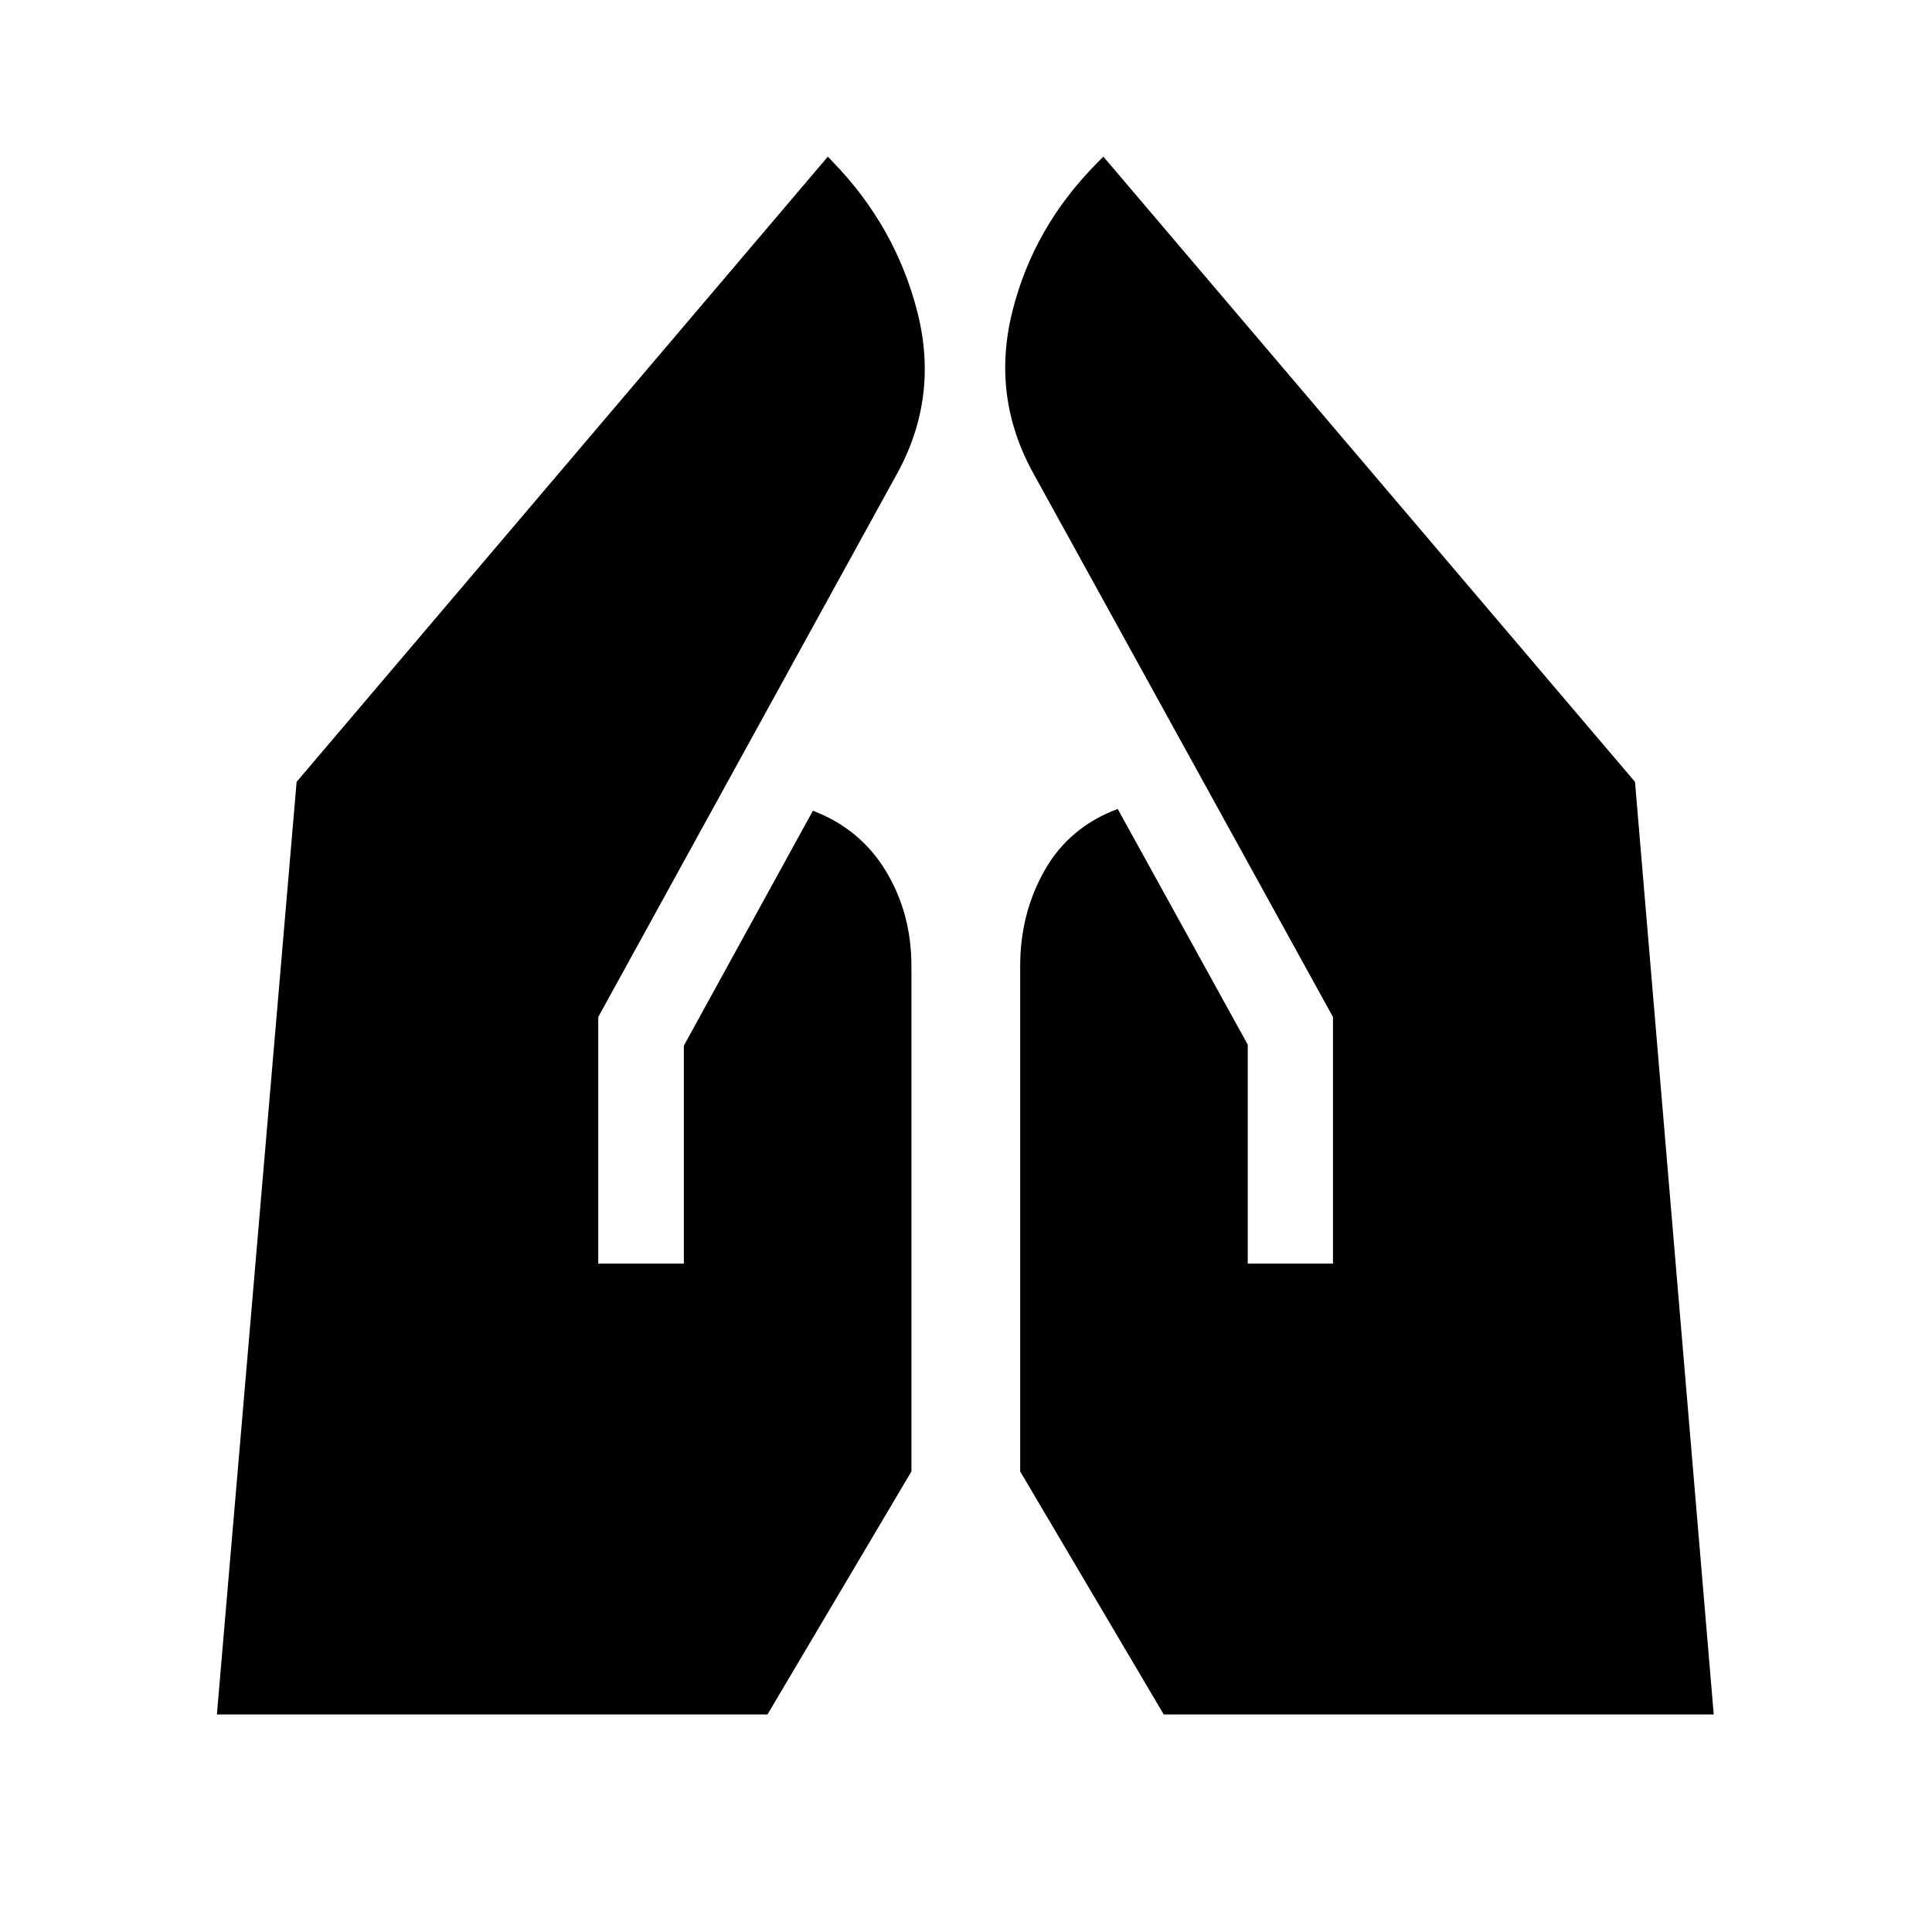 <svg xmlns="http://www.w3.org/2000/svg" height="24" viewBox="0 -960 960 960" width="24"><path d="M619.999-332.116v-108.808l-64.614-117.113q-24.039 8.961-36.25 30.403-12.212 21.442-12.212 47.635v251.151l71.347 120.77h273.267L812.422-571.5 548.269-882.153l-2.654 2.654q-32.192 32.192-42.673 74.654-10.481 42.461 10.827 80.576l148.576 269.615v122.538h-42.346Zm-322.728 0v-122.538l148.268-269.615q21.115-38.115 10.327-80.576-10.789-42.462-41.981-74.654l-2.538-2.654L147.386-571.5l-39.615 463.422h273.575l71.539-120.77v-251.151q0-26.193-12.712-47.193-12.712-21-36.25-29.961l-64.115 116.729v108.308h-42.537Z"/></svg>